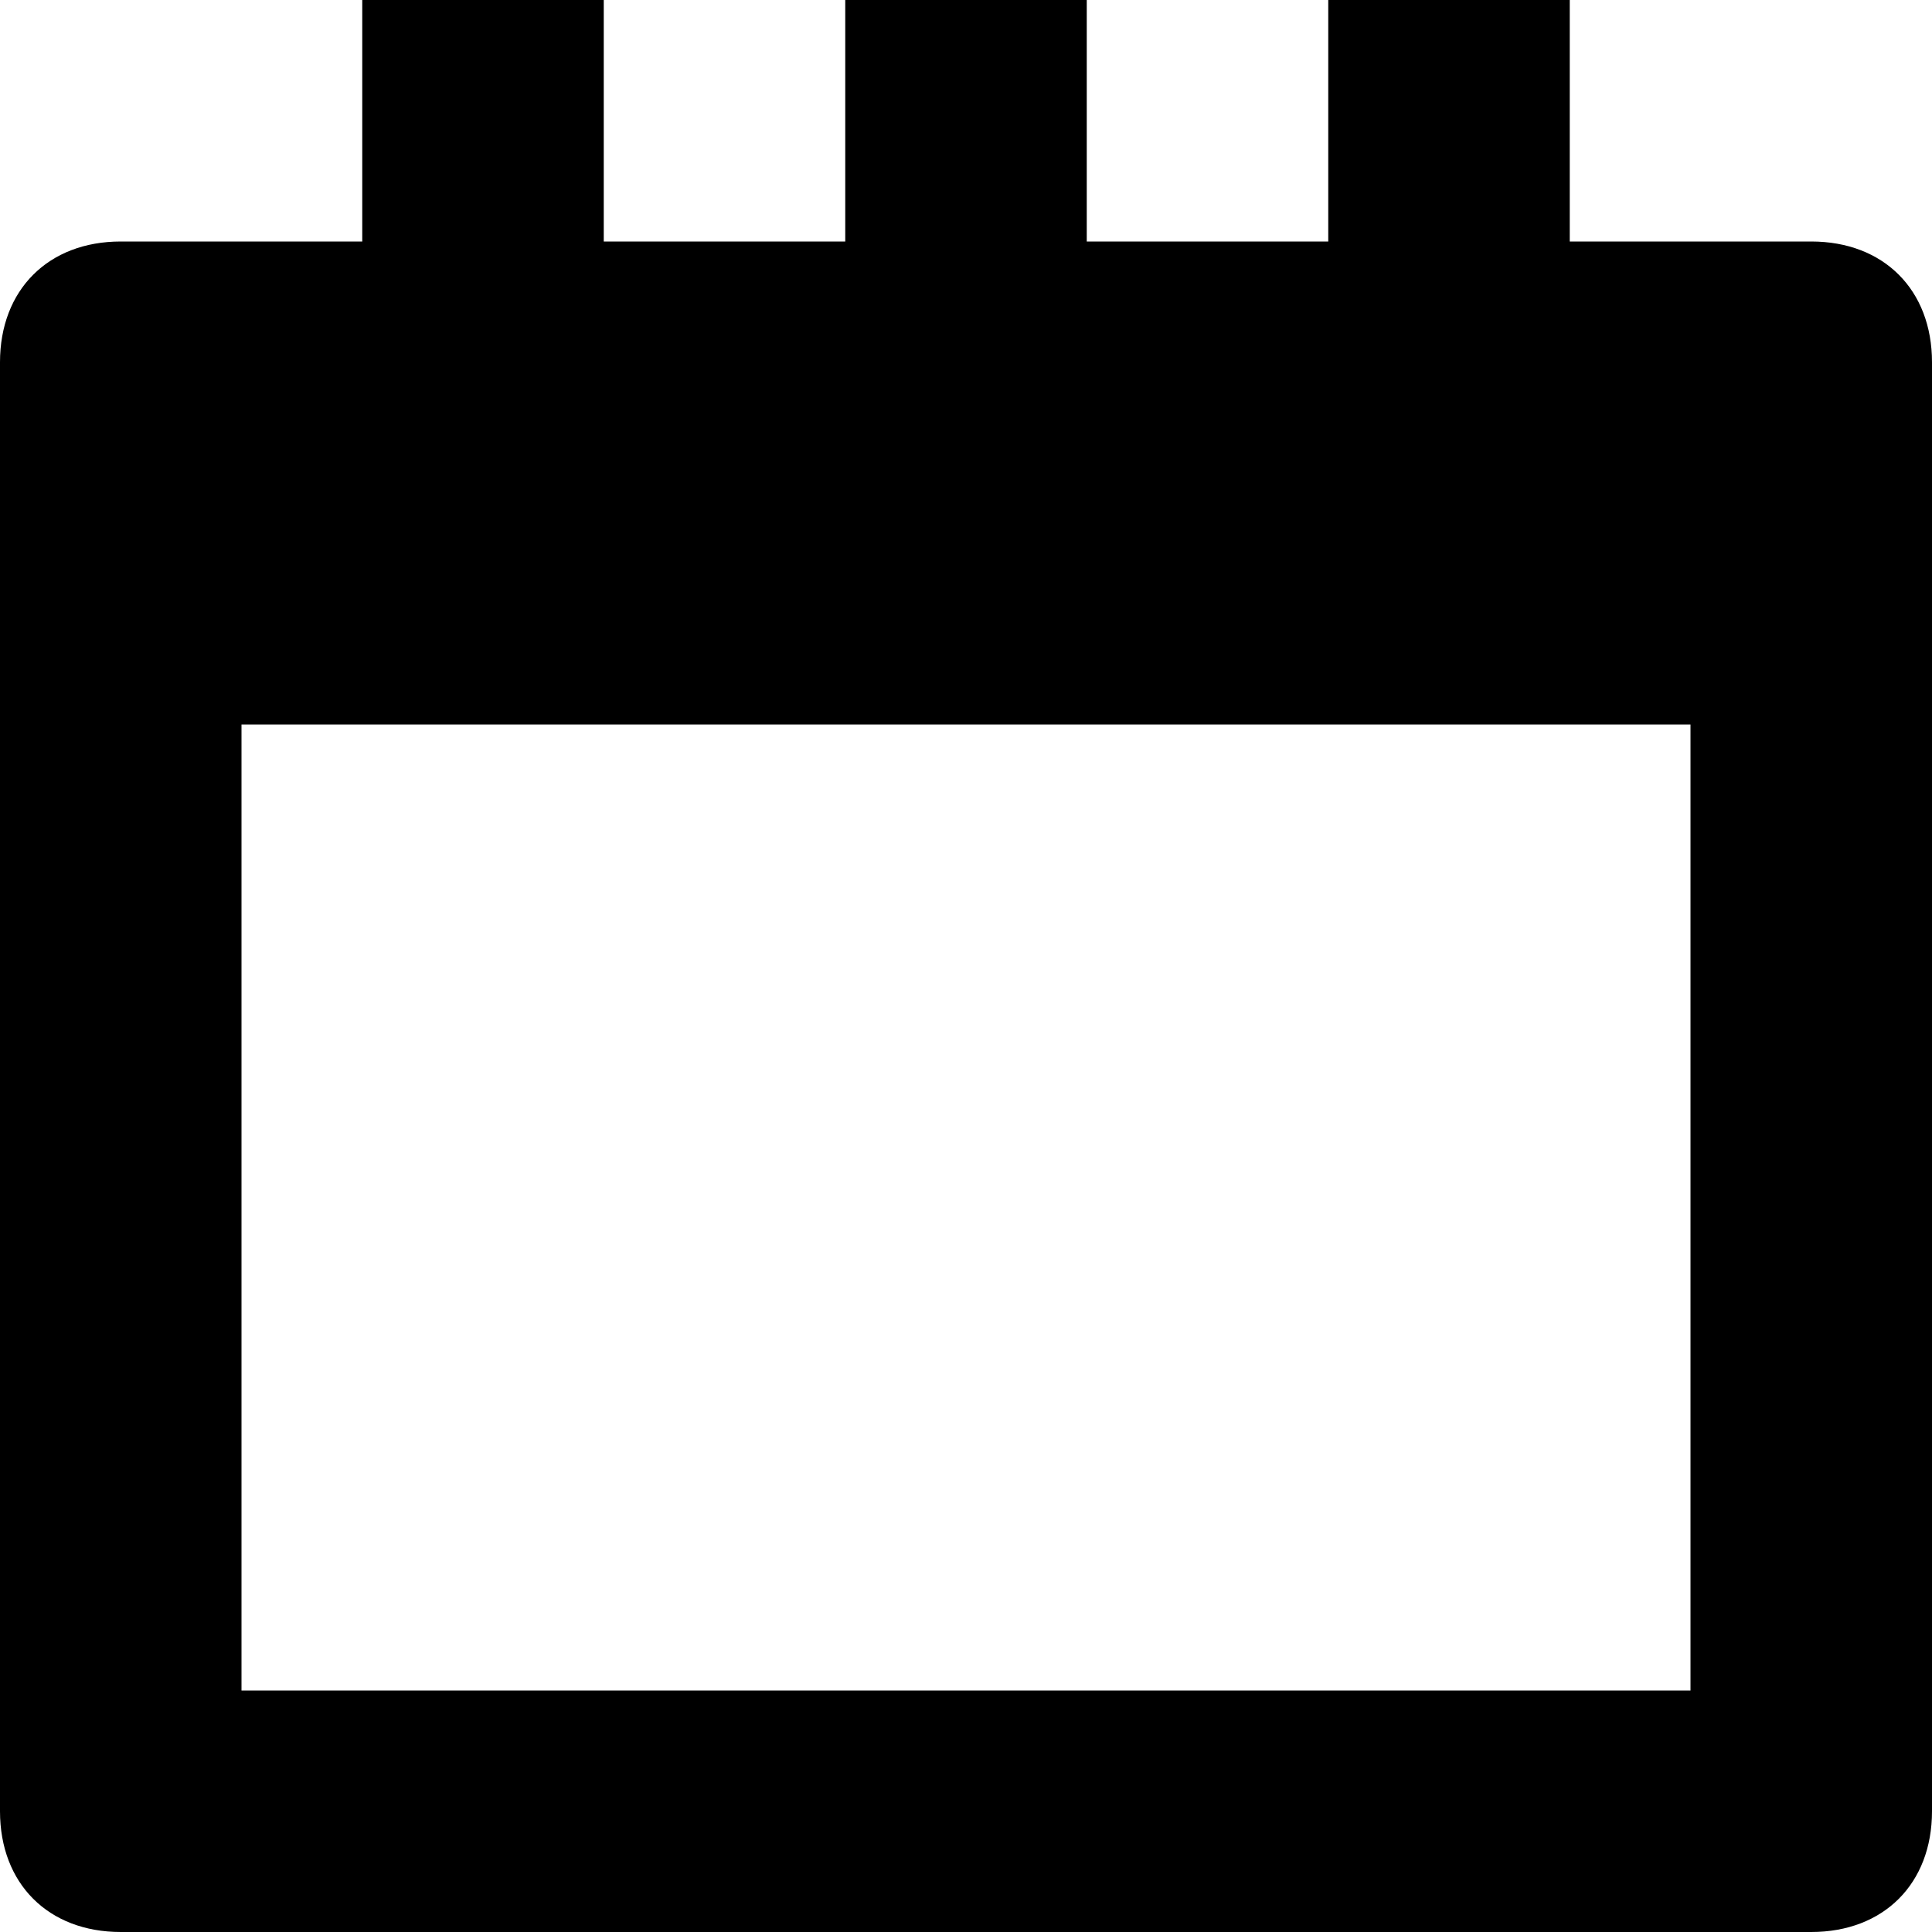 <svg viewBox="0 0 16 16" preserveAspectRatio="xMidYMin slice" width="100%">
  <path fill="currentColor" d="M15,2h-2V0h-2v2H9V0H7v2H5V0H3v2H1C0.4,2,0,2.4,0,3v12c0,0.6,0.4,1,1,1h14c0.6,0,1-0.4,1-1V3
        C16,2.4,15.6,2,15,2z M14,14H2V6h12V14z"></path>
</svg>
